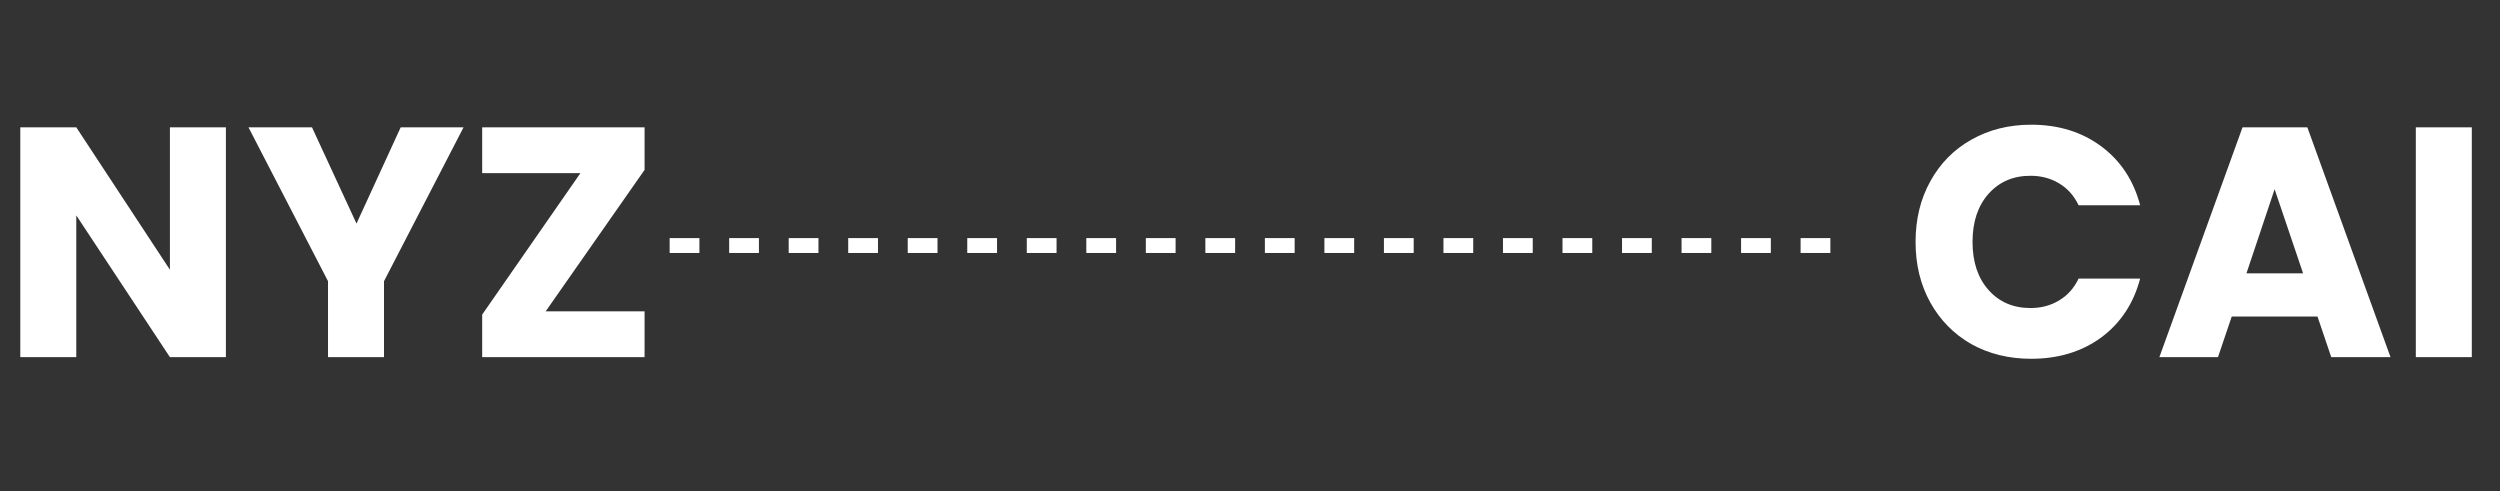 <svg width="168" height="33" viewBox="0 0 168 33" fill="none" xmlns="http://www.w3.org/2000/svg">
<rect x="0" y="0" width="168" height="33" fill="#333333" stroke="none"/>
<line x1="45" y1="16.5" x2="125" y2="16.5" stroke="white" stroke-dasharray="2 2"/>
<path d="M15.18 24H11.418L5.126 14.474V24H1.364V8.556H5.126L11.418 18.126V8.556H15.18V24ZM31.151 8.556L25.805 18.896V24H22.043V18.896L16.697 8.556H20.965L23.957 15.024L26.927 8.556H31.151ZM36.671 20.92H43.315V24H32.403V21.14L39.003 11.636H32.403V8.556H43.315V11.416L36.671 20.92Z" fill="white"/>
<path d="M128.726 16.256C128.726 14.731 129.056 13.374 129.716 12.186C130.376 10.983 131.293 10.052 132.466 9.392C133.654 8.717 134.996 8.38 136.492 8.38C138.325 8.38 139.895 8.864 141.2 9.832C142.505 10.8 143.378 12.12 143.818 13.792H139.682C139.374 13.147 138.934 12.655 138.362 12.318C137.805 11.981 137.167 11.812 136.448 11.812C135.289 11.812 134.351 12.215 133.632 13.022C132.913 13.829 132.554 14.907 132.554 16.256C132.554 17.605 132.913 18.683 133.632 19.49C134.351 20.297 135.289 20.7 136.448 20.7C137.167 20.7 137.805 20.531 138.362 20.194C138.934 19.857 139.374 19.365 139.682 18.72H143.818C143.378 20.392 142.505 21.712 141.2 22.68C139.895 23.633 138.325 24.11 136.492 24.11C134.996 24.11 133.654 23.78 132.466 23.12C131.293 22.445 130.376 21.514 129.716 20.326C129.056 19.138 128.726 17.781 128.726 16.256ZM155.736 21.272H149.972L149.048 24H145.11L150.698 8.556H155.054L160.642 24H156.66L155.736 21.272ZM154.768 18.368L152.854 12.714L150.962 18.368H154.768ZM166.105 8.556V24H162.343V8.556H166.105Z" fill="white"/>
</svg>
